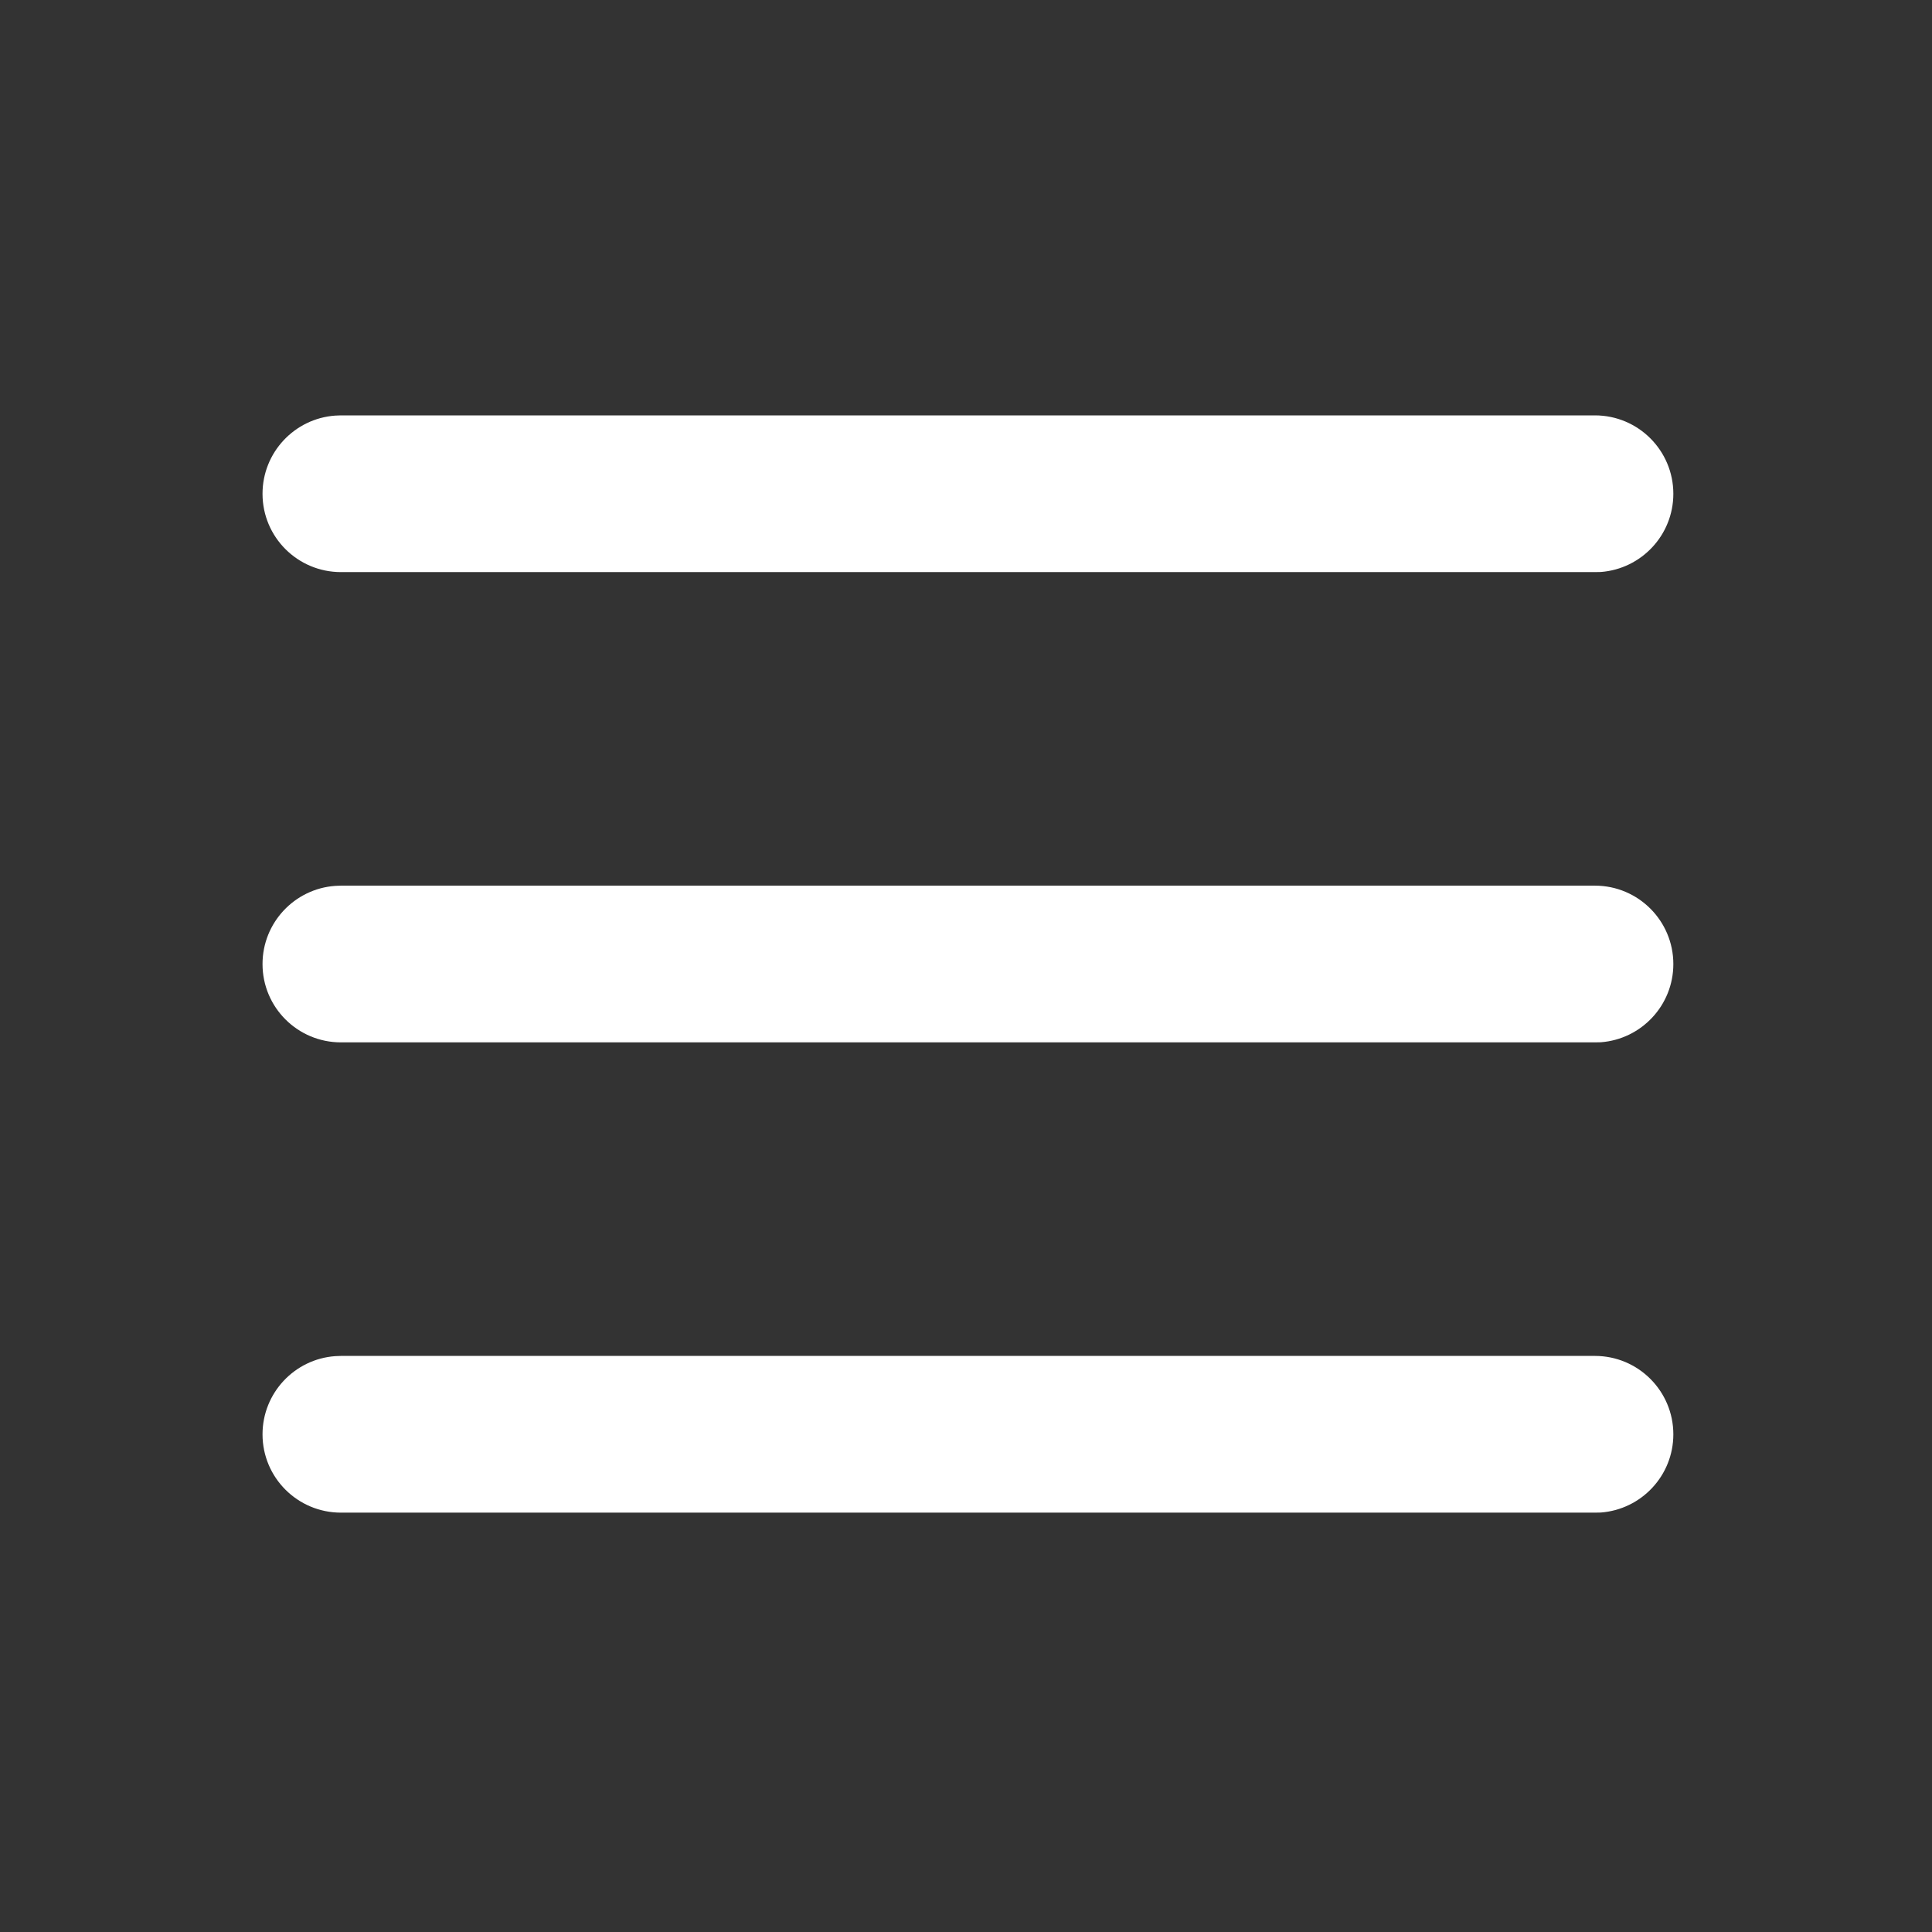 <svg width="17" height="17" viewBox="0 0 17 17" fill="none" xmlns="http://www.w3.org/2000/svg">
<rect x="0" y="0" width="17" height="17" fill="#333333" stroke="none"/>
<path fill-rule="evenodd" clip-rule="evenodd" d="M14.034 11.931C14.415 11.931 14.724 12.24 14.724 12.621C14.724 12.984 14.443 13.282 14.086 13.309L14.034 13.31H3C2.619 13.31 2.31 13.002 2.31 12.621C2.31 12.257 2.592 11.959 2.949 11.933L3 11.931H14.034ZM14.034 7.793C14.415 7.793 14.724 8.102 14.724 8.483C14.724 8.846 14.443 9.144 14.086 9.171L14.034 9.172H3C2.619 9.172 2.31 8.864 2.31 8.483C2.31 8.119 2.592 7.821 2.949 7.795L3 7.793H14.034ZM14.034 3.655C14.415 3.655 14.724 3.964 14.724 4.345C14.724 4.708 14.443 5.006 14.086 5.033L14.034 5.034H3C2.619 5.034 2.31 4.726 2.31 4.345C2.31 3.981 2.592 3.683 2.949 3.657L3 3.655H14.034Z" fill="white"/>
</svg>
